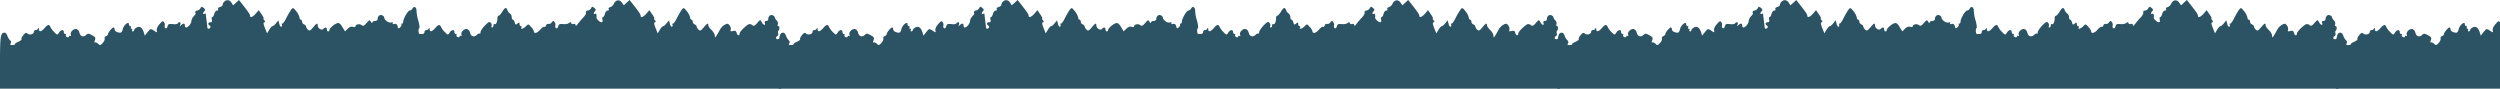<svg xmlns="http://www.w3.org/2000/svg" xmlns:xlink="http://www.w3.org/1999/xlink" width="1920" height="68.1" viewBox="0 0 1920 68.1">
  <defs>
    <clipPath id="clip-path">
      <rect width="1920" height="68.1" fill="none"/>
    </clipPath>
  </defs>
  <g id="treeline-png" clip-path="url(#clip-path)">
    <g id="treeline-png-2" data-name="treeline-png" transform="translate(0 68.1)">
      <path id="Path_16" data-name="Path 16" d="M172.2-66.8a3.923,3.923,0,0,0-1.2,2.4c0,.6-.9,1.4-2.1,1.7s-1.8,1-1.4,1.6c.3.6,0,1.1-.8,1.1s-1.8,1.1-2.1,2.5c-.4,1.4-1,2.5-1.5,2.5s-.7.9-.4,2c.4,1.4,0,2-1.1,2-1.8,0-2.2,1.5-.6,2.5a1.216,1.216,0,0,1,.5,1.6c-.9,1.3-2.2,1.1-2.3-.4,0-.6-.3-3-.6-5.2s-.5-4.4-.5-4.8c-.1-.5-.5-.5-1.1-.2-1.3.8-1.3-.8,0-2.1.8-.8.6-1.5-.6-2.4-1.4-1.2-1.7-1.2-2.5.3a3.746,3.746,0,0,1-2.4,1.7,1.411,1.411,0,0,0-1.2,2.3c.1.2-.6,1.1-1.5,2.1A6.165,6.165,0,0,0,147-52c0,1.9-2.5,5-4.1,5-.5,0-.9-.7-.9-1.5,0-1.8-1.2-1.9-2.9-.3-1,1.1-1.1,1-.6-.5.7-1.8-.9-2.4-2-.8-.3.5-2,.8-3.9.5-2.8-.3-3.5,0-3.9,1.7-.3,1.2-1,1.8-1.6,1.5a1.711,1.711,0,0,1-.6-1.9A3.4,3.4,0,0,0,126-51c-.8-1.3-1.4-1-3.5,1.5-1.6,1.7-2.4,3.7-2.1,4.8.4,1.7.3,1.8-2.2.1-2.5-1.6-2.6-1.6-4.8,1.1l-2.2,2.8-.7-2.4c-1.2-3.8-3.1-5.2-5.5-3.9-1.1.6-2,1.5-2,2a1.028,1.028,0,0,1-1.1,1c-.5,0-.7-.5-.4-1,.3-.6.1-1-.5-1s-.8-.5-.5-1c.3-.6.1-1-.4-1-.6,0-1.1-.7-1.1-1.5,0-2.6-4,.6-4.7,3.7C94-44.2,93.2-43,92.5-43c-2.4,0-4.5-1.2-4.5-2.6,0-.8-.3-1.4-.8-1.4-1,0-4.2,3.8-4.2,5,0,.6-.7,1.3-1.6,1.7a1.436,1.436,0,0,0-1,1.8c.2.7-.4,2.2-1.5,3.4-1.8,1.9-2.2,2-3.5.6-.9-.8-2-1.3-2.5-1-.5.4-.5-.3,0-1.7.7-1.9.3-2.5-2.3-3.9s-3.2-1.4-4.4-.2c-2.1,2-4.5,1.2-5.2-1.7a3.761,3.761,0,0,0-2.3-2.8c-2.2-.4-5.1,2.4-4.3,4.4.3.8.2,1.2-.4.9s-1-.2-1,.4-.7.8-1.5.5c-.8-.4-1.2-1-.9-1.5a.552.552,0,0,0-.5-.9c-.6,0-1.1-.7-1.1-1.5,0-2.1-2.3-1.9-3.7.5-1.3,1.9-1.3,1.9-3.6-.4a14.707,14.707,0,0,1-3-4c-.9-2.2-2-2-4.5.9-2.6,2.9-4.2,3.2-4.3.7,0-1-.3-1.2-.6-.5A2.1,2.1,0,0,1,27.4-45,1.367,1.367,0,0,0,26-43.6c0,1.8-3.5,2.7-5,1.2-.9-.8-1.6-.5-3.1,1.3-1,1.2-1.7,2.7-1.4,3.1s-.9,1.3-2.5,2-2.8,1.5-2.6,1.9c.2.3-.6.6-1.9.6-1.6,0-2-.3-1.4-1.1a1.838,1.838,0,0,0-.4-2.6,9.257,9.257,0,0,1-2.1-3.6C5.2-42,4.3-43,3.6-43,.4-43,0-40.6,0-20.3V0H600l-.1-20.3c0-11.1-.3-19.6-.6-19-.5,1.5-3.3,1.8-3.3.4a2.014,2.014,0,0,1,1.1-1.6,1.674,1.674,0,0,0,.5-2c-.2-.7-.2-1.6.2-1.9,1-1.1,1.1-3.6,0-3.6-.6,0-.8-.7-.4-1.5a3.106,3.106,0,0,0-.9-2.9,5.078,5.078,0,0,1-1.5-2.4c0-.6-.8-1.3-1.7-1.6-1.7-.7-3.3.9-3.3,3.1a1.476,1.476,0,0,1-1.6,1.3c-1,0-1.4.6-1,1.5.8,2.3-1.2,1.8-2.4-.6-1.1-2-1.2-2-3.5.7-2,2.3-2.6,2.5-3.9,1.5a2.718,2.718,0,0,0-2.8-.5c-3,1.9-6.8,5.8-6.8,7.1,0,2-1.7,1.6-2.3-.6-.4-1.5-1-1.8-2.8-1.4-1.7.5-2.1.3-1.7-.8a4.2,4.2,0,0,0-.8-3.4c-1.2-1.6-1.7-1.7-3.8-.6a9.779,9.779,0,0,0-3.5,3.5c-3.7,6.7-4.1,7.2-4.1,5,0-1.1-1.1-3.1-2.5-4.4s-2.5-2.9-2.5-3.7c0-2-.9-1.6-3.6,1.7-2.2,2.6-2.8,2.8-4,1.6a4.722,4.722,0,0,1-1.4-2.4c0-.6-.7-1.2-1.5-1.6a2.408,2.408,0,0,1-1.5-2.1c0-.8-.4-1.5-1-1.5-.5,0-1-.8-1-1.8a13.51,13.51,0,0,0-2.5-4.7c-2.4-2.9-2.5-2.9-4-1a65.693,65.693,0,0,0-3.6,6.2c-1.1,2.4-2.5,4.3-3,4.3-.6,0-.8.4-.4.9a1.129,1.129,0,0,1-.4,1.5c-.5.3-1.2-.6-1.6-2.2l-.7-2.7L512-50.3c-1,1.3-2.2,2.3-2.7,2.3s-1.6,1.2-2.5,2.7l-1.7,2.8-1.2-3c-1.7-4.2-1.9-5.5-.7-5.5.6,0,.5-.6-.2-1.5-.7-.8-.9-1.5-.6-1.5.4,0-.3-1.4-1.5-3.1l-2.2-3.2-2.3,2.7c-2.4,2.7-4.4,3.4-4.4,1.5,0-1-1.3-2.9-6.5-9.5l-2-2.5-2.2,2L479.1-64l-1.5-2.1c-1.7-2.6-4.8-2.2-6.1.8a5.243,5.243,0,0,1-2.8,2.7c-1.1.2-1.6.9-1.2,1.5.3.6,0,1.1-.8,1.1s-1.8,1.1-2.1,2.5c-.4,1.4-1,2.5-1.5,2.5s-.7.9-.4,2c.3,1.2,0,2-.7,2-1.4,0-4.1-2.6-3.9-3.7.3-2-.2-3.4-1.1-2.8-1.3.8-1.3-.8,0-2.1.8-.8.6-1.5-.6-2.4-1.4-1.2-1.7-1.2-2.5.3a3.746,3.746,0,0,1-2.4,1.7c-.8,0-1.5.4-1.5,1v1.5a13.136,13.136,0,0,1-2.5,3.3c-1.4,1.6-3.2,3.7-4,4.8-1,1.3-1.4,1.4-1.5.5,0-.7-.6-1.1-1.4-.8s-1.7.1-1.9-.6c-.3-.9-.7-.9-1.8-.1-.8.7-2.8,1-4.5.8-2.5-.3-3.3.1-3.7,1.7-.3,1.2-1,1.8-1.6,1.5a1.711,1.711,0,0,1-.6-1.9A3.4,3.4,0,0,0,426-51c-.9-1.3-1.2-1.3-2.3.1a2.584,2.584,0,0,1-2.4,1.2,1.522,1.522,0,0,0-1.9,1.1c-.3.9-1,1.4-1.4,1.1-.5-.3-1.9.8-3.2,2.3-2.2,2.6-4.8,3.2-4.8,1.1a8.314,8.314,0,0,0-2.1-3.3c-2.1-2.4-2.1-2.4-4-.5-2,2-4.5,2.6-3.4.9.3-.6.1-1-.4-1-.6,0-1.1-.7-1.1-1.6,0-1.4-.3-1.4-1.6-.4-1.3,1.1-1.6,1-2.1-.8-.3-1.2-.9-2.2-1.4-2.2s-.9-.9-.9-2a3.516,3.516,0,0,0-1.3-2.7,5.366,5.366,0,0,1-2-2.6c-.9-2.5-2-2.1-4,1.3-1,1.6-2.2,3-2.8,3-.5,0-.9.9-.9,1.9,0,2.8-1.1,5.2-2.1,4.5-.5-.3-.9.2-.9,1,0,.9-.5,1.6-1.1,1.6-.5,0-.7-.5-.4-1a2.452,2.452,0,0,0-.5-2.5c-1-1.2-1.7-.9-4.6,2-1.9,2-3.4,4.3-3.4,5.2s-.3,1.4-.6,1c-.4-.3-1.3.1-2.1.9-2.1,2.1-4.6,1.4-5.3-1.6a3.761,3.761,0,0,0-2.3-2.8c-2.2-.4-5.1,2.4-4.3,4.4.3.8.2,1.2-.4.9s-1-.2-1,.4-.7.8-1.5.5c-.8-.4-1.2-1-.9-1.5a.552.552,0,0,0-.5-.9c-.6,0-1.1-.7-1.1-1.5,0-2.1-2.3-1.9-3.7.5-1.3,1.9-1.3,1.9-3.6-.4a14.706,14.706,0,0,1-3-4c-.9-2.2-2-2-4.5.9-2.6,2.9-4.2,3.2-4.3.7,0-1-.3-1.2-.6-.5a2.1,2.1,0,0,1-1.9,1.3,1.453,1.453,0,0,0-1.4,1.5,1.538,1.538,0,0,1-1.5,1.5h-2.2c-1,0-1.2-3.9-.3-4.5.4-.2.1-2.8-.7-5.7a28.087,28.087,0,0,1-1.4-7.5c.1-2.8-1.9-4.1-3.1-1.9a2.9,2.9,0,0,1-2.1,1.6c-1.4,0-5,6.2-5,8.5,0,.8-.4,1.5-.9,1.5s-.7.3-.5.8c.3.4-.2,1.3-1,2.1-1.2,1.1-1.5,1-2-.9-.4-1.5-1.1-2-2.4-1.7-1.2.3-1.7.1-1.2-.6.4-.6-.1-.8-1.4-.5-2,.5-5.3-2.1-5.3-4.1,0-.5-.8-1.2-1.7-1.5-1.7-.7-3.3.9-3.3,3.1,0,.7-.9,1.3-2,1.3s-2,.6-2,1.2c0,.7-.5.5-1.1-.5-1-1.7-1.2-1.6-3.4.9-1.9,2.2-2.6,2.5-3.8,1.6-1.5-1.3-4.7-.6-4.7,1,0,.5-.9.7-1.9.3-1.3-.4-2.7.1-4.1,1.5l-2,2-2.1-3.4c-1.4-2.4-2.5-3.3-3.8-2.9-2.3.6-6.1,4-6.1,5.3a.945.945,0,0,1-1,1c-.5,0-1-.7-1-1.5,0-1.8-1.2-1.9-2.8-.3-1.3,1.3-4.2-.6-4.2-2.8,0-2.1-.9-1.7-3.6,1.6-2.2,2.6-2.8,2.8-4,1.6a4.722,4.722,0,0,1-1.4-2.4c0-.6-.7-1.2-1.5-1.6a2.408,2.408,0,0,1-1.5-2.1c0-.8-.4-1.5-1-1.5-.5,0-1-.8-1-1.8a13.51,13.51,0,0,0-2.5-4.7c-2.4-2.9-2.5-2.9-4-1a65.686,65.686,0,0,0-3.6,6.2c-1.1,2.4-2.5,4.3-3,4.3-.6,0-.8.4-.4.9a1.129,1.129,0,0,1-.4,1.5c-.5.3-1.2-.6-1.6-2.2l-.7-2.7L212-50.3c-1,1.3-2.2,2.3-2.7,2.3s-1.6,1.2-2.5,2.7l-1.7,2.8-1.2-3c-1.7-4.2-1.9-5.5-.7-5.5.6,0,.5-.6-.2-1.5-.7-.8-.9-1.5-.6-1.5.4,0-.3-1.4-1.5-3.1l-2.2-3.2-2.3,2.7c-2.4,2.7-4.4,3.4-4.4,1.5,0-1-1.3-2.9-6.5-9.5l-2-2.5L181.3-66,179-64l-1.2-2C176.4-68.3,174-68.6,172.2-66.8Z" fill="#2c5364"/>
    </g>
    <g id="treeline-png-3" data-name="treeline-png" transform="translate(598 68.1)">
      <path id="Path_16-2" data-name="Path 16" d="M172.2-66.8a3.923,3.923,0,0,0-1.2,2.4c0,.6-.9,1.4-2.1,1.7s-1.8,1-1.4,1.6c.3.6,0,1.1-.8,1.1s-1.8,1.1-2.1,2.5c-.4,1.4-1,2.5-1.5,2.5s-.7.9-.4,2c.4,1.4,0,2-1.1,2-1.8,0-2.2,1.5-.6,2.5a1.216,1.216,0,0,1,.5,1.6c-.9,1.3-2.2,1.1-2.3-.4,0-.6-.3-3-.6-5.2s-.5-4.4-.5-4.8c-.1-.5-.5-.5-1.1-.2-1.3.8-1.3-.8,0-2.1.8-.8.6-1.5-.6-2.4-1.4-1.2-1.7-1.2-2.5.3a3.746,3.746,0,0,1-2.4,1.7,1.411,1.411,0,0,0-1.2,2.3c.1.2-.6,1.1-1.5,2.1A6.165,6.165,0,0,0,147-52c0,1.9-2.5,5-4.1,5-.5,0-.9-.7-.9-1.5,0-1.8-1.2-1.9-2.9-.3-1,1.1-1.1,1-.6-.5.7-1.8-.9-2.4-2-.8-.3.5-2,.8-3.9.5-2.8-.3-3.5,0-3.9,1.7-.3,1.2-1,1.8-1.6,1.5a1.711,1.711,0,0,1-.6-1.9A3.4,3.4,0,0,0,126-51c-.8-1.3-1.4-1-3.5,1.5-1.6,1.7-2.4,3.7-2.1,4.8.4,1.7.3,1.8-2.2.1-2.5-1.6-2.6-1.6-4.8,1.1l-2.2,2.8-.7-2.4c-1.2-3.8-3.1-5.2-5.5-3.9-1.1.6-2,1.5-2,2a1.028,1.028,0,0,1-1.1,1c-.5,0-.7-.5-.4-1,.3-.6.1-1-.5-1s-.8-.5-.5-1c.3-.6.1-1-.4-1-.6,0-1.1-.7-1.1-1.5,0-2.6-4,.6-4.7,3.7C94-44.2,93.2-43,92.5-43c-2.4,0-4.5-1.2-4.5-2.6,0-.8-.3-1.4-.8-1.4-1,0-4.2,3.8-4.2,5,0,.6-.7,1.3-1.6,1.7a1.436,1.436,0,0,0-1,1.8c.2.7-.4,2.2-1.5,3.4-1.8,1.9-2.2,2-3.5.6-.9-.8-2-1.3-2.5-1-.5.4-.5-.3,0-1.7.7-1.9.3-2.5-2.3-3.9s-3.2-1.4-4.4-.2c-2.1,2-4.5,1.2-5.2-1.7a3.761,3.761,0,0,0-2.3-2.8c-2.2-.4-5.1,2.4-4.3,4.4.3.8.2,1.2-.4.9s-1-.2-1,.4-.7.8-1.5.5c-.8-.4-1.2-1-.9-1.5a.552.552,0,0,0-.5-.9c-.6,0-1.1-.7-1.1-1.5,0-2.1-2.3-1.9-3.7.5-1.3,1.9-1.3,1.9-3.6-.4a14.707,14.707,0,0,1-3-4c-.9-2.2-2-2-4.5.9-2.6,2.9-4.2,3.2-4.3.7,0-1-.3-1.2-.6-.5A2.1,2.1,0,0,1,27.4-45,1.367,1.367,0,0,0,26-43.6c0,1.8-3.5,2.7-5,1.2-.9-.8-1.6-.5-3.1,1.3-1,1.2-1.7,2.7-1.4,3.1s-.9,1.3-2.5,2-2.8,1.5-2.6,1.9c.2.3-.6.6-1.9.6-1.6,0-2-.3-1.4-1.1a1.838,1.838,0,0,0-.4-2.6,9.257,9.257,0,0,1-2.1-3.6C5.2-42,4.3-43,3.6-43,.4-43,0-40.6,0-20.3V0H600l-.1-20.3c0-11.1-.3-19.6-.6-19-.5,1.5-3.3,1.8-3.3.4a2.014,2.014,0,0,1,1.1-1.6,1.674,1.674,0,0,0,.5-2c-.2-.7-.2-1.6.2-1.9,1-1.1,1.1-3.6,0-3.6-.6,0-.8-.7-.4-1.5a3.106,3.106,0,0,0-.9-2.9,5.078,5.078,0,0,1-1.5-2.4c0-.6-.8-1.3-1.7-1.6-1.7-.7-3.3.9-3.3,3.1a1.476,1.476,0,0,1-1.6,1.3c-1,0-1.4.6-1,1.5.8,2.3-1.2,1.8-2.4-.6-1.1-2-1.2-2-3.5.7-2,2.3-2.6,2.5-3.9,1.5a2.718,2.718,0,0,0-2.8-.5c-3,1.9-6.8,5.8-6.8,7.1,0,2-1.7,1.6-2.3-.6-.4-1.5-1-1.8-2.8-1.4-1.7.5-2.1.3-1.7-.8a4.2,4.2,0,0,0-.8-3.4c-1.2-1.6-1.7-1.7-3.8-.6a9.779,9.779,0,0,0-3.5,3.5c-3.7,6.7-4.1,7.2-4.1,5,0-1.1-1.1-3.1-2.5-4.4s-2.5-2.9-2.5-3.7c0-2-.9-1.6-3.6,1.7-2.2,2.6-2.8,2.8-4,1.6a4.722,4.722,0,0,1-1.4-2.4c0-.6-.7-1.2-1.5-1.6a2.408,2.408,0,0,1-1.5-2.1c0-.8-.4-1.5-1-1.5-.5,0-1-.8-1-1.8a13.51,13.51,0,0,0-2.5-4.7c-2.4-2.9-2.5-2.9-4-1a65.693,65.693,0,0,0-3.6,6.2c-1.1,2.4-2.5,4.3-3,4.3-.6,0-.8.4-.4.9a1.129,1.129,0,0,1-.4,1.5c-.5.3-1.2-.6-1.6-2.2l-.7-2.7L512-50.3c-1,1.3-2.2,2.3-2.7,2.3s-1.6,1.2-2.5,2.7l-1.7,2.8-1.2-3c-1.7-4.2-1.9-5.5-.7-5.5.6,0,.5-.6-.2-1.5-.7-.8-.9-1.5-.6-1.5.4,0-.3-1.4-1.5-3.1l-2.2-3.2-2.3,2.7c-2.4,2.7-4.4,3.4-4.4,1.5,0-1-1.3-2.9-6.5-9.5l-2-2.5-2.2,2L479.1-64l-1.5-2.1c-1.7-2.6-4.8-2.2-6.1.8a5.243,5.243,0,0,1-2.8,2.7c-1.1.2-1.6.9-1.2,1.5.3.6,0,1.1-.8,1.1s-1.8,1.1-2.1,2.5c-.4,1.4-1,2.5-1.5,2.5s-.7.9-.4,2c.3,1.2,0,2-.7,2-1.4,0-4.1-2.6-3.9-3.7.3-2-.2-3.4-1.1-2.8-1.3.8-1.3-.8,0-2.1.8-.8.6-1.5-.6-2.4-1.4-1.2-1.7-1.2-2.5.3a3.746,3.746,0,0,1-2.4,1.7c-.8,0-1.5.4-1.5,1v1.5a13.136,13.136,0,0,1-2.5,3.3c-1.4,1.6-3.2,3.7-4,4.8-1,1.3-1.4,1.4-1.5.5,0-.7-.6-1.1-1.4-.8s-1.7.1-1.9-.6c-.3-.9-.7-.9-1.8-.1-.8.7-2.8,1-4.5.8-2.5-.3-3.3.1-3.7,1.7-.3,1.2-1,1.8-1.6,1.5a1.711,1.711,0,0,1-.6-1.9A3.4,3.4,0,0,0,426-51c-.9-1.3-1.2-1.3-2.3.1a2.584,2.584,0,0,1-2.4,1.2,1.522,1.522,0,0,0-1.9,1.1c-.3.9-1,1.4-1.4,1.1-.5-.3-1.9.8-3.2,2.3-2.2,2.6-4.8,3.2-4.8,1.1a8.314,8.314,0,0,0-2.1-3.3c-2.1-2.4-2.1-2.4-4-.5-2,2-4.5,2.6-3.4.9.3-.6.1-1-.4-1-.6,0-1.1-.7-1.1-1.6,0-1.4-.3-1.4-1.6-.4-1.3,1.1-1.6,1-2.1-.8-.3-1.2-.9-2.2-1.4-2.2s-.9-.9-.9-2a3.516,3.516,0,0,0-1.3-2.7,5.366,5.366,0,0,1-2-2.6c-.9-2.5-2-2.1-4,1.3-1,1.6-2.2,3-2.8,3-.5,0-.9.9-.9,1.9,0,2.8-1.1,5.2-2.1,4.5-.5-.3-.9.2-.9,1,0,.9-.5,1.6-1.1,1.6-.5,0-.7-.5-.4-1a2.452,2.452,0,0,0-.5-2.5c-1-1.2-1.7-.9-4.6,2-1.9,2-3.4,4.3-3.4,5.2s-.3,1.4-.6,1c-.4-.3-1.3.1-2.1.9-2.1,2.1-4.6,1.4-5.3-1.6a3.761,3.761,0,0,0-2.3-2.8c-2.2-.4-5.1,2.4-4.3,4.4.3.8.2,1.2-.4.9s-1-.2-1,.4-.7.8-1.5.5c-.8-.4-1.2-1-.9-1.5a.552.552,0,0,0-.5-.9c-.6,0-1.1-.7-1.1-1.5,0-2.1-2.3-1.9-3.7.5-1.3,1.9-1.3,1.9-3.6-.4a14.706,14.706,0,0,1-3-4c-.9-2.2-2-2-4.5.9-2.6,2.9-4.2,3.2-4.3.7,0-1-.3-1.2-.6-.5a2.1,2.1,0,0,1-1.9,1.3,1.453,1.453,0,0,0-1.4,1.5,1.538,1.538,0,0,1-1.5,1.5h-2.2c-1,0-1.2-3.9-.3-4.5.4-.2.1-2.8-.7-5.7a28.087,28.087,0,0,1-1.4-7.5c.1-2.8-1.9-4.1-3.1-1.9a2.9,2.9,0,0,1-2.1,1.6c-1.4,0-5,6.2-5,8.5,0,.8-.4,1.5-.9,1.5s-.7.3-.5.8c.3.4-.2,1.3-1,2.1-1.2,1.1-1.5,1-2-.9-.4-1.5-1.1-2-2.4-1.7-1.2.3-1.7.1-1.2-.6.4-.6-.1-.8-1.4-.5-2,.5-5.3-2.1-5.3-4.1,0-.5-.8-1.2-1.7-1.5-1.7-.7-3.3.9-3.3,3.1,0,.7-.9,1.3-2,1.3s-2,.6-2,1.2c0,.7-.5.5-1.1-.5-1-1.7-1.2-1.6-3.4.9-1.9,2.2-2.6,2.5-3.8,1.6-1.5-1.3-4.7-.6-4.7,1,0,.5-.9.7-1.9.3-1.3-.4-2.7.1-4.1,1.5l-2,2-2.1-3.4c-1.4-2.4-2.5-3.3-3.8-2.9-2.3.6-6.1,4-6.1,5.3a.945.945,0,0,1-1,1c-.5,0-1-.7-1-1.5,0-1.8-1.2-1.9-2.8-.3-1.3,1.3-4.2-.6-4.2-2.8,0-2.1-.9-1.7-3.6,1.6-2.2,2.6-2.8,2.8-4,1.6a4.722,4.722,0,0,1-1.4-2.4c0-.6-.7-1.2-1.5-1.6a2.408,2.408,0,0,1-1.5-2.1c0-.8-.4-1.5-1-1.5-.5,0-1-.8-1-1.8a13.51,13.51,0,0,0-2.5-4.7c-2.4-2.9-2.5-2.9-4-1a65.686,65.686,0,0,0-3.6,6.2c-1.1,2.4-2.5,4.3-3,4.3-.6,0-.8.4-.4.9a1.129,1.129,0,0,1-.4,1.5c-.5.3-1.2-.6-1.6-2.2l-.7-2.7L212-50.3c-1,1.3-2.2,2.3-2.7,2.3s-1.6,1.2-2.5,2.7l-1.7,2.8-1.2-3c-1.7-4.2-1.9-5.5-.7-5.5.6,0,.5-.6-.2-1.5-.7-.8-.9-1.5-.6-1.5.4,0-.3-1.4-1.5-3.1l-2.2-3.2-2.3,2.7c-2.4,2.7-4.4,3.4-4.4,1.5,0-1-1.3-2.9-6.5-9.5l-2-2.5L181.3-66,179-64l-1.2-2C176.4-68.3,174-68.6,172.2-66.8Z" fill="#2c5364"/>
    </g>
    <g id="treeline-png-4" data-name="treeline-png" transform="translate(1196 68.1)">
      <path id="Path_16-3" data-name="Path 16" d="M172.2-66.8a3.923,3.923,0,0,0-1.2,2.4c0,.6-.9,1.4-2.1,1.7s-1.8,1-1.4,1.6c.3.6,0,1.1-.8,1.1s-1.8,1.1-2.1,2.5c-.4,1.4-1,2.5-1.5,2.5s-.7.9-.4,2c.4,1.4,0,2-1.1,2-1.8,0-2.2,1.5-.6,2.5a1.216,1.216,0,0,1,.5,1.6c-.9,1.3-2.2,1.1-2.3-.4,0-.6-.3-3-.6-5.2s-.5-4.4-.5-4.8c-.1-.5-.5-.5-1.1-.2-1.3.8-1.3-.8,0-2.1.8-.8.6-1.5-.6-2.4-1.4-1.2-1.7-1.2-2.5.3a3.746,3.746,0,0,1-2.4,1.7,1.411,1.411,0,0,0-1.2,2.3c.1.2-.6,1.1-1.5,2.1A6.165,6.165,0,0,0,147-52c0,1.9-2.5,5-4.1,5-.5,0-.9-.7-.9-1.5,0-1.8-1.2-1.9-2.9-.3-1,1.1-1.1,1-.6-.5.7-1.8-.9-2.4-2-.8-.3.5-2,.8-3.9.5-2.8-.3-3.5,0-3.9,1.7-.3,1.2-1,1.8-1.6,1.5a1.711,1.711,0,0,1-.6-1.9A3.4,3.4,0,0,0,126-51c-.8-1.3-1.4-1-3.5,1.5-1.6,1.7-2.4,3.7-2.1,4.8.4,1.7.3,1.8-2.2.1-2.5-1.6-2.6-1.6-4.8,1.1l-2.2,2.8-.7-2.4c-1.2-3.8-3.1-5.2-5.5-3.9-1.1.6-2,1.5-2,2a1.028,1.028,0,0,1-1.1,1c-.5,0-.7-.5-.4-1,.3-.6.1-1-.5-1s-.8-.5-.5-1c.3-.6.1-1-.4-1-.6,0-1.1-.7-1.1-1.5,0-2.6-4,.6-4.7,3.7C94-44.2,93.2-43,92.5-43c-2.4,0-4.5-1.2-4.5-2.6,0-.8-.3-1.4-.8-1.4-1,0-4.2,3.8-4.2,5,0,.6-.7,1.3-1.6,1.7a1.436,1.436,0,0,0-1,1.8c.2.7-.4,2.2-1.5,3.4-1.8,1.9-2.2,2-3.5.6-.9-.8-2-1.3-2.5-1-.5.4-.5-.3,0-1.7.7-1.9.3-2.5-2.3-3.9s-3.2-1.4-4.4-.2c-2.1,2-4.5,1.2-5.2-1.7a3.761,3.761,0,0,0-2.3-2.8c-2.2-.4-5.1,2.4-4.3,4.4.3.8.2,1.2-.4.9s-1-.2-1,.4-.7.8-1.5.5c-.8-.4-1.2-1-.9-1.5a.552.552,0,0,0-.5-.9c-.6,0-1.1-.7-1.1-1.5,0-2.1-2.3-1.9-3.7.5-1.3,1.9-1.3,1.9-3.6-.4a14.707,14.707,0,0,1-3-4c-.9-2.2-2-2-4.5.9-2.6,2.9-4.2,3.2-4.3.7,0-1-.3-1.2-.6-.5A2.1,2.1,0,0,1,27.4-45,1.367,1.367,0,0,0,26-43.6c0,1.8-3.5,2.7-5,1.2-.9-.8-1.6-.5-3.1,1.3-1,1.2-1.7,2.7-1.4,3.1s-.9,1.3-2.5,2-2.8,1.5-2.6,1.9c.2.3-.6.6-1.9.6-1.6,0-2-.3-1.4-1.1a1.838,1.838,0,0,0-.4-2.6,9.257,9.257,0,0,1-2.1-3.6C5.2-42,4.3-43,3.6-43,.4-43,0-40.6,0-20.3V0H600l-.1-20.3c0-11.1-.3-19.6-.6-19-.5,1.5-3.3,1.8-3.3.4a2.014,2.014,0,0,1,1.1-1.6,1.674,1.674,0,0,0,.5-2c-.2-.7-.2-1.6.2-1.9,1-1.1,1.1-3.6,0-3.6-.6,0-.8-.7-.4-1.5a3.106,3.106,0,0,0-.9-2.9,5.078,5.078,0,0,1-1.5-2.4c0-.6-.8-1.3-1.7-1.6-1.7-.7-3.3.9-3.3,3.1a1.476,1.476,0,0,1-1.6,1.3c-1,0-1.4.6-1,1.5.8,2.3-1.2,1.8-2.4-.6-1.1-2-1.2-2-3.5.7-2,2.3-2.6,2.5-3.9,1.5a2.718,2.718,0,0,0-2.8-.5c-3,1.9-6.8,5.8-6.8,7.1,0,2-1.7,1.6-2.3-.6-.4-1.5-1-1.8-2.8-1.4-1.7.5-2.1.3-1.7-.8a4.2,4.2,0,0,0-.8-3.4c-1.2-1.6-1.7-1.7-3.8-.6a9.779,9.779,0,0,0-3.5,3.5c-3.7,6.7-4.1,7.2-4.1,5,0-1.1-1.1-3.1-2.5-4.4s-2.5-2.9-2.5-3.7c0-2-.9-1.6-3.6,1.7-2.2,2.6-2.8,2.8-4,1.6a4.722,4.722,0,0,1-1.4-2.4c0-.6-.7-1.2-1.5-1.6a2.408,2.408,0,0,1-1.5-2.1c0-.8-.4-1.5-1-1.5-.5,0-1-.8-1-1.8a13.51,13.51,0,0,0-2.5-4.7c-2.4-2.9-2.5-2.9-4-1a65.693,65.693,0,0,0-3.6,6.2c-1.1,2.4-2.5,4.3-3,4.3-.6,0-.8.4-.4.9a1.129,1.129,0,0,1-.4,1.5c-.5.3-1.2-.6-1.6-2.2l-.7-2.7L512-50.3c-1,1.3-2.2,2.3-2.7,2.3s-1.6,1.2-2.5,2.7l-1.7,2.8-1.2-3c-1.7-4.2-1.9-5.5-.7-5.5.6,0,.5-.6-.2-1.5-.7-.8-.9-1.5-.6-1.5.4,0-.3-1.4-1.5-3.1l-2.2-3.2-2.3,2.7c-2.4,2.7-4.4,3.4-4.4,1.5,0-1-1.3-2.9-6.5-9.5l-2-2.5-2.2,2L479.1-64l-1.5-2.1c-1.7-2.6-4.8-2.2-6.1.8a5.243,5.243,0,0,1-2.8,2.7c-1.1.2-1.6.9-1.2,1.5.3.6,0,1.1-.8,1.1s-1.8,1.1-2.1,2.5c-.4,1.4-1,2.5-1.5,2.5s-.7.9-.4,2c.3,1.2,0,2-.7,2-1.4,0-4.1-2.6-3.9-3.7.3-2-.2-3.4-1.1-2.8-1.3.8-1.3-.8,0-2.1.8-.8.6-1.5-.6-2.4-1.4-1.2-1.7-1.2-2.5.3a3.746,3.746,0,0,1-2.4,1.7c-.8,0-1.5.4-1.5,1v1.5a13.136,13.136,0,0,1-2.5,3.3c-1.4,1.6-3.2,3.7-4,4.8-1,1.3-1.4,1.4-1.5.5,0-.7-.6-1.1-1.4-.8s-1.7.1-1.9-.6c-.3-.9-.7-.9-1.8-.1-.8.7-2.8,1-4.5.8-2.5-.3-3.3.1-3.7,1.7-.3,1.2-1,1.8-1.6,1.5a1.711,1.711,0,0,1-.6-1.9A3.4,3.4,0,0,0,426-51c-.9-1.3-1.2-1.3-2.3.1a2.584,2.584,0,0,1-2.4,1.2,1.522,1.522,0,0,0-1.9,1.1c-.3.9-1,1.4-1.4,1.1-.5-.3-1.9.8-3.2,2.3-2.2,2.6-4.8,3.2-4.8,1.1a8.314,8.314,0,0,0-2.1-3.3c-2.1-2.4-2.1-2.4-4-.5-2,2-4.5,2.6-3.4.9.3-.6.1-1-.4-1-.6,0-1.1-.7-1.1-1.6,0-1.4-.3-1.4-1.6-.4-1.3,1.1-1.6,1-2.1-.8-.3-1.2-.9-2.2-1.4-2.2s-.9-.9-.9-2a3.516,3.516,0,0,0-1.3-2.7,5.366,5.366,0,0,1-2-2.6c-.9-2.5-2-2.1-4,1.3-1,1.6-2.2,3-2.8,3-.5,0-.9.9-.9,1.9,0,2.8-1.1,5.2-2.1,4.5-.5-.3-.9.2-.9,1,0,.9-.5,1.6-1.1,1.6-.5,0-.7-.5-.4-1a2.452,2.452,0,0,0-.5-2.5c-1-1.2-1.7-.9-4.6,2-1.9,2-3.4,4.3-3.4,5.2s-.3,1.4-.6,1c-.4-.3-1.3.1-2.1.9-2.1,2.1-4.6,1.4-5.3-1.6a3.761,3.761,0,0,0-2.3-2.8c-2.2-.4-5.1,2.4-4.3,4.4.3.8.2,1.2-.4.9s-1-.2-1,.4-.7.8-1.5.5c-.8-.4-1.2-1-.9-1.5a.552.552,0,0,0-.5-.9c-.6,0-1.1-.7-1.1-1.5,0-2.1-2.3-1.9-3.7.5-1.3,1.9-1.3,1.9-3.6-.4a14.706,14.706,0,0,1-3-4c-.9-2.2-2-2-4.5.9-2.6,2.9-4.2,3.2-4.3.7,0-1-.3-1.2-.6-.5a2.1,2.1,0,0,1-1.9,1.3,1.453,1.453,0,0,0-1.4,1.5,1.538,1.538,0,0,1-1.5,1.5h-2.2c-1,0-1.2-3.9-.3-4.5.4-.2.1-2.8-.7-5.7a28.087,28.087,0,0,1-1.4-7.5c.1-2.8-1.9-4.1-3.1-1.9a2.9,2.9,0,0,1-2.1,1.6c-1.4,0-5,6.2-5,8.5,0,.8-.4,1.5-.9,1.5s-.7.3-.5.8c.3.4-.2,1.3-1,2.1-1.2,1.1-1.5,1-2-.9-.4-1.5-1.1-2-2.4-1.7-1.2.3-1.7.1-1.2-.6.4-.6-.1-.8-1.4-.5-2,.5-5.3-2.1-5.3-4.1,0-.5-.8-1.2-1.7-1.5-1.7-.7-3.3.9-3.3,3.1,0,.7-.9,1.3-2,1.3s-2,.6-2,1.2c0,.7-.5.5-1.1-.5-1-1.7-1.2-1.6-3.4.9-1.9,2.2-2.6,2.5-3.8,1.6-1.5-1.3-4.7-.6-4.7,1,0,.5-.9.7-1.9.3-1.3-.4-2.7.1-4.1,1.5l-2,2-2.1-3.4c-1.4-2.4-2.5-3.3-3.8-2.9-2.3.6-6.1,4-6.1,5.3a.945.945,0,0,1-1,1c-.5,0-1-.7-1-1.5,0-1.8-1.2-1.9-2.8-.3-1.3,1.3-4.2-.6-4.2-2.8,0-2.1-.9-1.7-3.6,1.6-2.2,2.6-2.8,2.8-4,1.6a4.722,4.722,0,0,1-1.4-2.4c0-.6-.7-1.2-1.5-1.6a2.408,2.408,0,0,1-1.5-2.1c0-.8-.4-1.5-1-1.5-.5,0-1-.8-1-1.8a13.51,13.51,0,0,0-2.5-4.7c-2.4-2.9-2.5-2.9-4-1a65.686,65.686,0,0,0-3.6,6.2c-1.1,2.4-2.5,4.3-3,4.3-.6,0-.8.4-.4.9a1.129,1.129,0,0,1-.4,1.5c-.5.3-1.2-.6-1.6-2.2l-.7-2.7L212-50.3c-1,1.3-2.2,2.3-2.7,2.3s-1.6,1.2-2.5,2.7l-1.7,2.8-1.2-3c-1.7-4.2-1.9-5.5-.7-5.5.6,0,.5-.6-.2-1.5-.7-.8-.9-1.5-.6-1.5.4,0-.3-1.4-1.5-3.1l-2.2-3.2-2.3,2.7c-2.4,2.7-4.4,3.4-4.4,1.5,0-1-1.3-2.9-6.5-9.5l-2-2.5L181.3-66,179-64l-1.2-2C176.4-68.3,174-68.6,172.2-66.8Z" fill="#2c5364"/>
    </g>
    <g id="treeline-png-5" data-name="treeline-png" transform="translate(1794 68.1)">
      <path id="Path_16-4" data-name="Path 16" d="M172.2-66.8a3.923,3.923,0,0,0-1.2,2.4c0,.6-.9,1.4-2.1,1.7s-1.8,1-1.4,1.6c.3.6,0,1.1-.8,1.1s-1.8,1.1-2.1,2.5c-.4,1.4-1,2.5-1.5,2.5s-.7.9-.4,2c.4,1.4,0,2-1.1,2-1.8,0-2.2,1.5-.6,2.5a1.216,1.216,0,0,1,.5,1.6c-.9,1.3-2.2,1.1-2.3-.4,0-.6-.3-3-.6-5.2s-.5-4.4-.5-4.8c-.1-.5-.5-.5-1.1-.2-1.3.8-1.3-.8,0-2.1.8-.8.6-1.5-.6-2.4-1.4-1.2-1.7-1.2-2.5.3a3.746,3.746,0,0,1-2.4,1.7,1.411,1.411,0,0,0-1.2,2.3c.1.2-.6,1.1-1.5,2.1A6.165,6.165,0,0,0,147-52c0,1.9-2.5,5-4.1,5-.5,0-.9-.7-.9-1.5,0-1.8-1.2-1.9-2.9-.3-1,1.1-1.1,1-.6-.5.7-1.8-.9-2.4-2-.8-.3.5-2,.8-3.9.5-2.8-.3-3.5,0-3.9,1.7-.3,1.2-1,1.8-1.6,1.5a1.711,1.711,0,0,1-.6-1.9A3.4,3.4,0,0,0,126-51c-.8-1.3-1.4-1-3.5,1.5-1.6,1.7-2.4,3.7-2.1,4.8.4,1.7.3,1.8-2.2.1-2.5-1.6-2.6-1.6-4.8,1.1l-2.2,2.8-.7-2.4c-1.2-3.8-3.1-5.2-5.5-3.9-1.1.6-2,1.5-2,2a1.028,1.028,0,0,1-1.1,1c-.5,0-.7-.5-.4-1,.3-.6.1-1-.5-1s-.8-.5-.5-1c.3-.6.1-1-.4-1-.6,0-1.1-.7-1.1-1.5,0-2.6-4,.6-4.7,3.7C94-44.2,93.2-43,92.5-43c-2.4,0-4.5-1.2-4.5-2.6,0-.8-.3-1.4-.8-1.4-1,0-4.2,3.8-4.2,5,0,.6-.7,1.3-1.6,1.7a1.436,1.436,0,0,0-1,1.8c.2.7-.4,2.2-1.5,3.4-1.8,1.9-2.2,2-3.5.6-.9-.8-2-1.3-2.5-1-.5.4-.5-.3,0-1.7.7-1.9.3-2.5-2.3-3.9s-3.2-1.4-4.4-.2c-2.1,2-4.5,1.2-5.2-1.7a3.761,3.761,0,0,0-2.3-2.8c-2.2-.4-5.1,2.4-4.3,4.4.3.8.2,1.2-.4.9s-1-.2-1,.4-.7.8-1.5.5c-.8-.4-1.2-1-.9-1.5a.552.552,0,0,0-.5-.9c-.6,0-1.1-.7-1.1-1.5,0-2.1-2.3-1.9-3.7.5-1.3,1.9-1.3,1.9-3.6-.4a14.707,14.707,0,0,1-3-4c-.9-2.2-2-2-4.5.9-2.6,2.9-4.2,3.2-4.3.7,0-1-.3-1.2-.6-.5A2.1,2.1,0,0,1,27.4-45,1.367,1.367,0,0,0,26-43.6c0,1.8-3.5,2.7-5,1.2-.9-.8-1.6-.5-3.1,1.3-1,1.2-1.7,2.7-1.4,3.1s-.9,1.3-2.5,2-2.8,1.5-2.6,1.9c.2.3-.6.6-1.9.6-1.6,0-2-.3-1.4-1.1a1.838,1.838,0,0,0-.4-2.6,9.257,9.257,0,0,1-2.1-3.6C5.2-42,4.3-43,3.6-43,.4-43,0-40.6,0-20.3V0H600l-.1-20.3c0-11.1-.3-19.6-.6-19-.5,1.5-3.3,1.8-3.3.4a2.014,2.014,0,0,1,1.1-1.6,1.674,1.674,0,0,0,.5-2c-.2-.7-.2-1.6.2-1.9,1-1.1,1.1-3.6,0-3.6-.6,0-.8-.7-.4-1.5a3.106,3.106,0,0,0-.9-2.9,5.078,5.078,0,0,1-1.5-2.4c0-.6-.8-1.3-1.7-1.6-1.7-.7-3.3.9-3.3,3.1a1.476,1.476,0,0,1-1.6,1.3c-1,0-1.4.6-1,1.5.8,2.3-1.2,1.8-2.4-.6-1.1-2-1.2-2-3.5.7-2,2.3-2.6,2.5-3.9,1.5a2.718,2.718,0,0,0-2.8-.5c-3,1.9-6.8,5.8-6.8,7.1,0,2-1.7,1.6-2.3-.6-.4-1.5-1-1.8-2.8-1.4-1.7.5-2.1.3-1.7-.8a4.2,4.2,0,0,0-.8-3.4c-1.2-1.6-1.7-1.7-3.8-.6a9.779,9.779,0,0,0-3.5,3.5c-3.7,6.7-4.1,7.2-4.1,5,0-1.1-1.1-3.1-2.5-4.4s-2.5-2.9-2.5-3.7c0-2-.9-1.6-3.6,1.7-2.2,2.6-2.8,2.8-4,1.6a4.722,4.722,0,0,1-1.4-2.4c0-.6-.7-1.2-1.5-1.6a2.408,2.408,0,0,1-1.5-2.1c0-.8-.4-1.5-1-1.5-.5,0-1-.8-1-1.8a13.51,13.51,0,0,0-2.5-4.7c-2.4-2.9-2.5-2.9-4-1a65.693,65.693,0,0,0-3.6,6.2c-1.1,2.4-2.5,4.3-3,4.3-.6,0-.8.4-.4.9a1.129,1.129,0,0,1-.4,1.5c-.5.3-1.2-.6-1.6-2.2l-.7-2.7L512-50.3c-1,1.3-2.2,2.3-2.7,2.3s-1.6,1.2-2.5,2.7l-1.7,2.8-1.2-3c-1.7-4.2-1.9-5.5-.7-5.5.6,0,.5-.6-.2-1.5-.7-.8-.9-1.5-.6-1.5.4,0-.3-1.4-1.5-3.1l-2.2-3.2-2.3,2.7c-2.4,2.7-4.4,3.4-4.4,1.5,0-1-1.3-2.9-6.5-9.5l-2-2.5-2.2,2L479.1-64l-1.5-2.1c-1.7-2.6-4.8-2.2-6.1.8a5.243,5.243,0,0,1-2.8,2.7c-1.1.2-1.6.9-1.2,1.5.3.6,0,1.1-.8,1.1s-1.8,1.1-2.1,2.5c-.4,1.4-1,2.5-1.5,2.5s-.7.9-.4,2c.3,1.2,0,2-.7,2-1.4,0-4.1-2.6-3.9-3.7.3-2-.2-3.4-1.1-2.8-1.3.8-1.3-.8,0-2.1.8-.8.6-1.5-.6-2.4-1.4-1.2-1.7-1.2-2.5.3a3.746,3.746,0,0,1-2.4,1.7c-.8,0-1.5.4-1.5,1v1.5a13.136,13.136,0,0,1-2.5,3.3c-1.4,1.6-3.2,3.7-4,4.8-1,1.3-1.4,1.4-1.5.5,0-.7-.6-1.1-1.4-.8s-1.7.1-1.9-.6c-.3-.9-.7-.9-1.8-.1-.8.7-2.8,1-4.5.8-2.5-.3-3.3.1-3.7,1.7-.3,1.2-1,1.8-1.6,1.5a1.711,1.711,0,0,1-.6-1.9A3.4,3.4,0,0,0,426-51c-.9-1.3-1.2-1.3-2.3.1a2.584,2.584,0,0,1-2.4,1.2,1.522,1.522,0,0,0-1.9,1.1c-.3.9-1,1.4-1.4,1.1-.5-.3-1.9.8-3.2,2.3-2.2,2.6-4.8,3.2-4.8,1.1a8.314,8.314,0,0,0-2.1-3.3c-2.1-2.4-2.1-2.4-4-.5-2,2-4.5,2.6-3.4.9.3-.6.1-1-.4-1-.6,0-1.1-.7-1.1-1.6,0-1.4-.3-1.4-1.6-.4-1.3,1.1-1.6,1-2.1-.8-.3-1.2-.9-2.2-1.4-2.2s-.9-.9-.9-2a3.516,3.516,0,0,0-1.3-2.7,5.366,5.366,0,0,1-2-2.6c-.9-2.5-2-2.1-4,1.3-1,1.6-2.2,3-2.8,3-.5,0-.9.9-.9,1.9,0,2.8-1.1,5.2-2.1,4.5-.5-.3-.9.2-.9,1,0,.9-.5,1.6-1.1,1.6-.5,0-.7-.5-.4-1a2.452,2.452,0,0,0-.5-2.5c-1-1.2-1.7-.9-4.6,2-1.9,2-3.4,4.3-3.4,5.2s-.3,1.4-.6,1c-.4-.3-1.3.1-2.1.9-2.1,2.1-4.6,1.4-5.3-1.6a3.761,3.761,0,0,0-2.3-2.8c-2.2-.4-5.1,2.4-4.3,4.4.3.8.2,1.2-.4.9s-1-.2-1,.4-.7.8-1.5.5c-.8-.4-1.2-1-.9-1.5a.552.552,0,0,0-.5-.9c-.6,0-1.1-.7-1.1-1.5,0-2.1-2.3-1.9-3.7.5-1.3,1.9-1.3,1.9-3.6-.4a14.706,14.706,0,0,1-3-4c-.9-2.2-2-2-4.5.9-2.6,2.9-4.2,3.2-4.3.7,0-1-.3-1.2-.6-.5a2.1,2.1,0,0,1-1.9,1.3,1.453,1.453,0,0,0-1.4,1.5,1.538,1.538,0,0,1-1.5,1.5h-2.2c-1,0-1.2-3.9-.3-4.5.4-.2.1-2.8-.7-5.7a28.087,28.087,0,0,1-1.4-7.5c.1-2.8-1.9-4.1-3.1-1.9a2.9,2.9,0,0,1-2.1,1.6c-1.4,0-5,6.2-5,8.5,0,.8-.4,1.5-.9,1.5s-.7.3-.5.8c.3.4-.2,1.3-1,2.1-1.2,1.1-1.5,1-2-.9-.4-1.5-1.1-2-2.4-1.7-1.2.3-1.7.1-1.2-.6.4-.6-.1-.8-1.4-.5-2,.5-5.3-2.1-5.3-4.1,0-.5-.8-1.2-1.7-1.5-1.7-.7-3.3.9-3.3,3.1,0,.7-.9,1.3-2,1.3s-2,.6-2,1.2c0,.7-.5.5-1.1-.5-1-1.7-1.2-1.6-3.4.9-1.9,2.2-2.6,2.5-3.8,1.6-1.5-1.3-4.7-.6-4.7,1,0,.5-.9.7-1.9.3-1.3-.4-2.7.1-4.1,1.5l-2,2-2.1-3.4c-1.4-2.4-2.5-3.3-3.8-2.9-2.3.6-6.1,4-6.1,5.3a.945.945,0,0,1-1,1c-.5,0-1-.7-1-1.5,0-1.8-1.2-1.9-2.8-.3-1.3,1.3-4.2-.6-4.2-2.8,0-2.1-.9-1.7-3.6,1.6-2.2,2.6-2.8,2.8-4,1.6a4.722,4.722,0,0,1-1.4-2.4c0-.6-.7-1.2-1.5-1.6a2.408,2.408,0,0,1-1.5-2.1c0-.8-.4-1.5-1-1.5-.5,0-1-.8-1-1.8a13.51,13.51,0,0,0-2.5-4.7c-2.4-2.9-2.5-2.9-4-1a65.686,65.686,0,0,0-3.6,6.2c-1.1,2.4-2.5,4.3-3,4.3-.6,0-.8.4-.4.9a1.129,1.129,0,0,1-.4,1.5c-.5.3-1.2-.6-1.6-2.2l-.7-2.7L212-50.3c-1,1.3-2.2,2.3-2.7,2.3s-1.6,1.2-2.5,2.7l-1.7,2.8-1.2-3c-1.7-4.2-1.9-5.5-.7-5.5.6,0,.5-.6-.2-1.5-.7-.8-.9-1.5-.6-1.5.4,0-.3-1.4-1.5-3.1l-2.2-3.2-2.3,2.7c-2.4,2.7-4.4,3.4-4.4,1.5,0-1-1.3-2.9-6.5-9.5l-2-2.5L181.3-66,179-64l-1.2-2C176.4-68.3,174-68.6,172.2-66.8Z" fill="#2c5364"/>
    </g>
  </g>
</svg>
